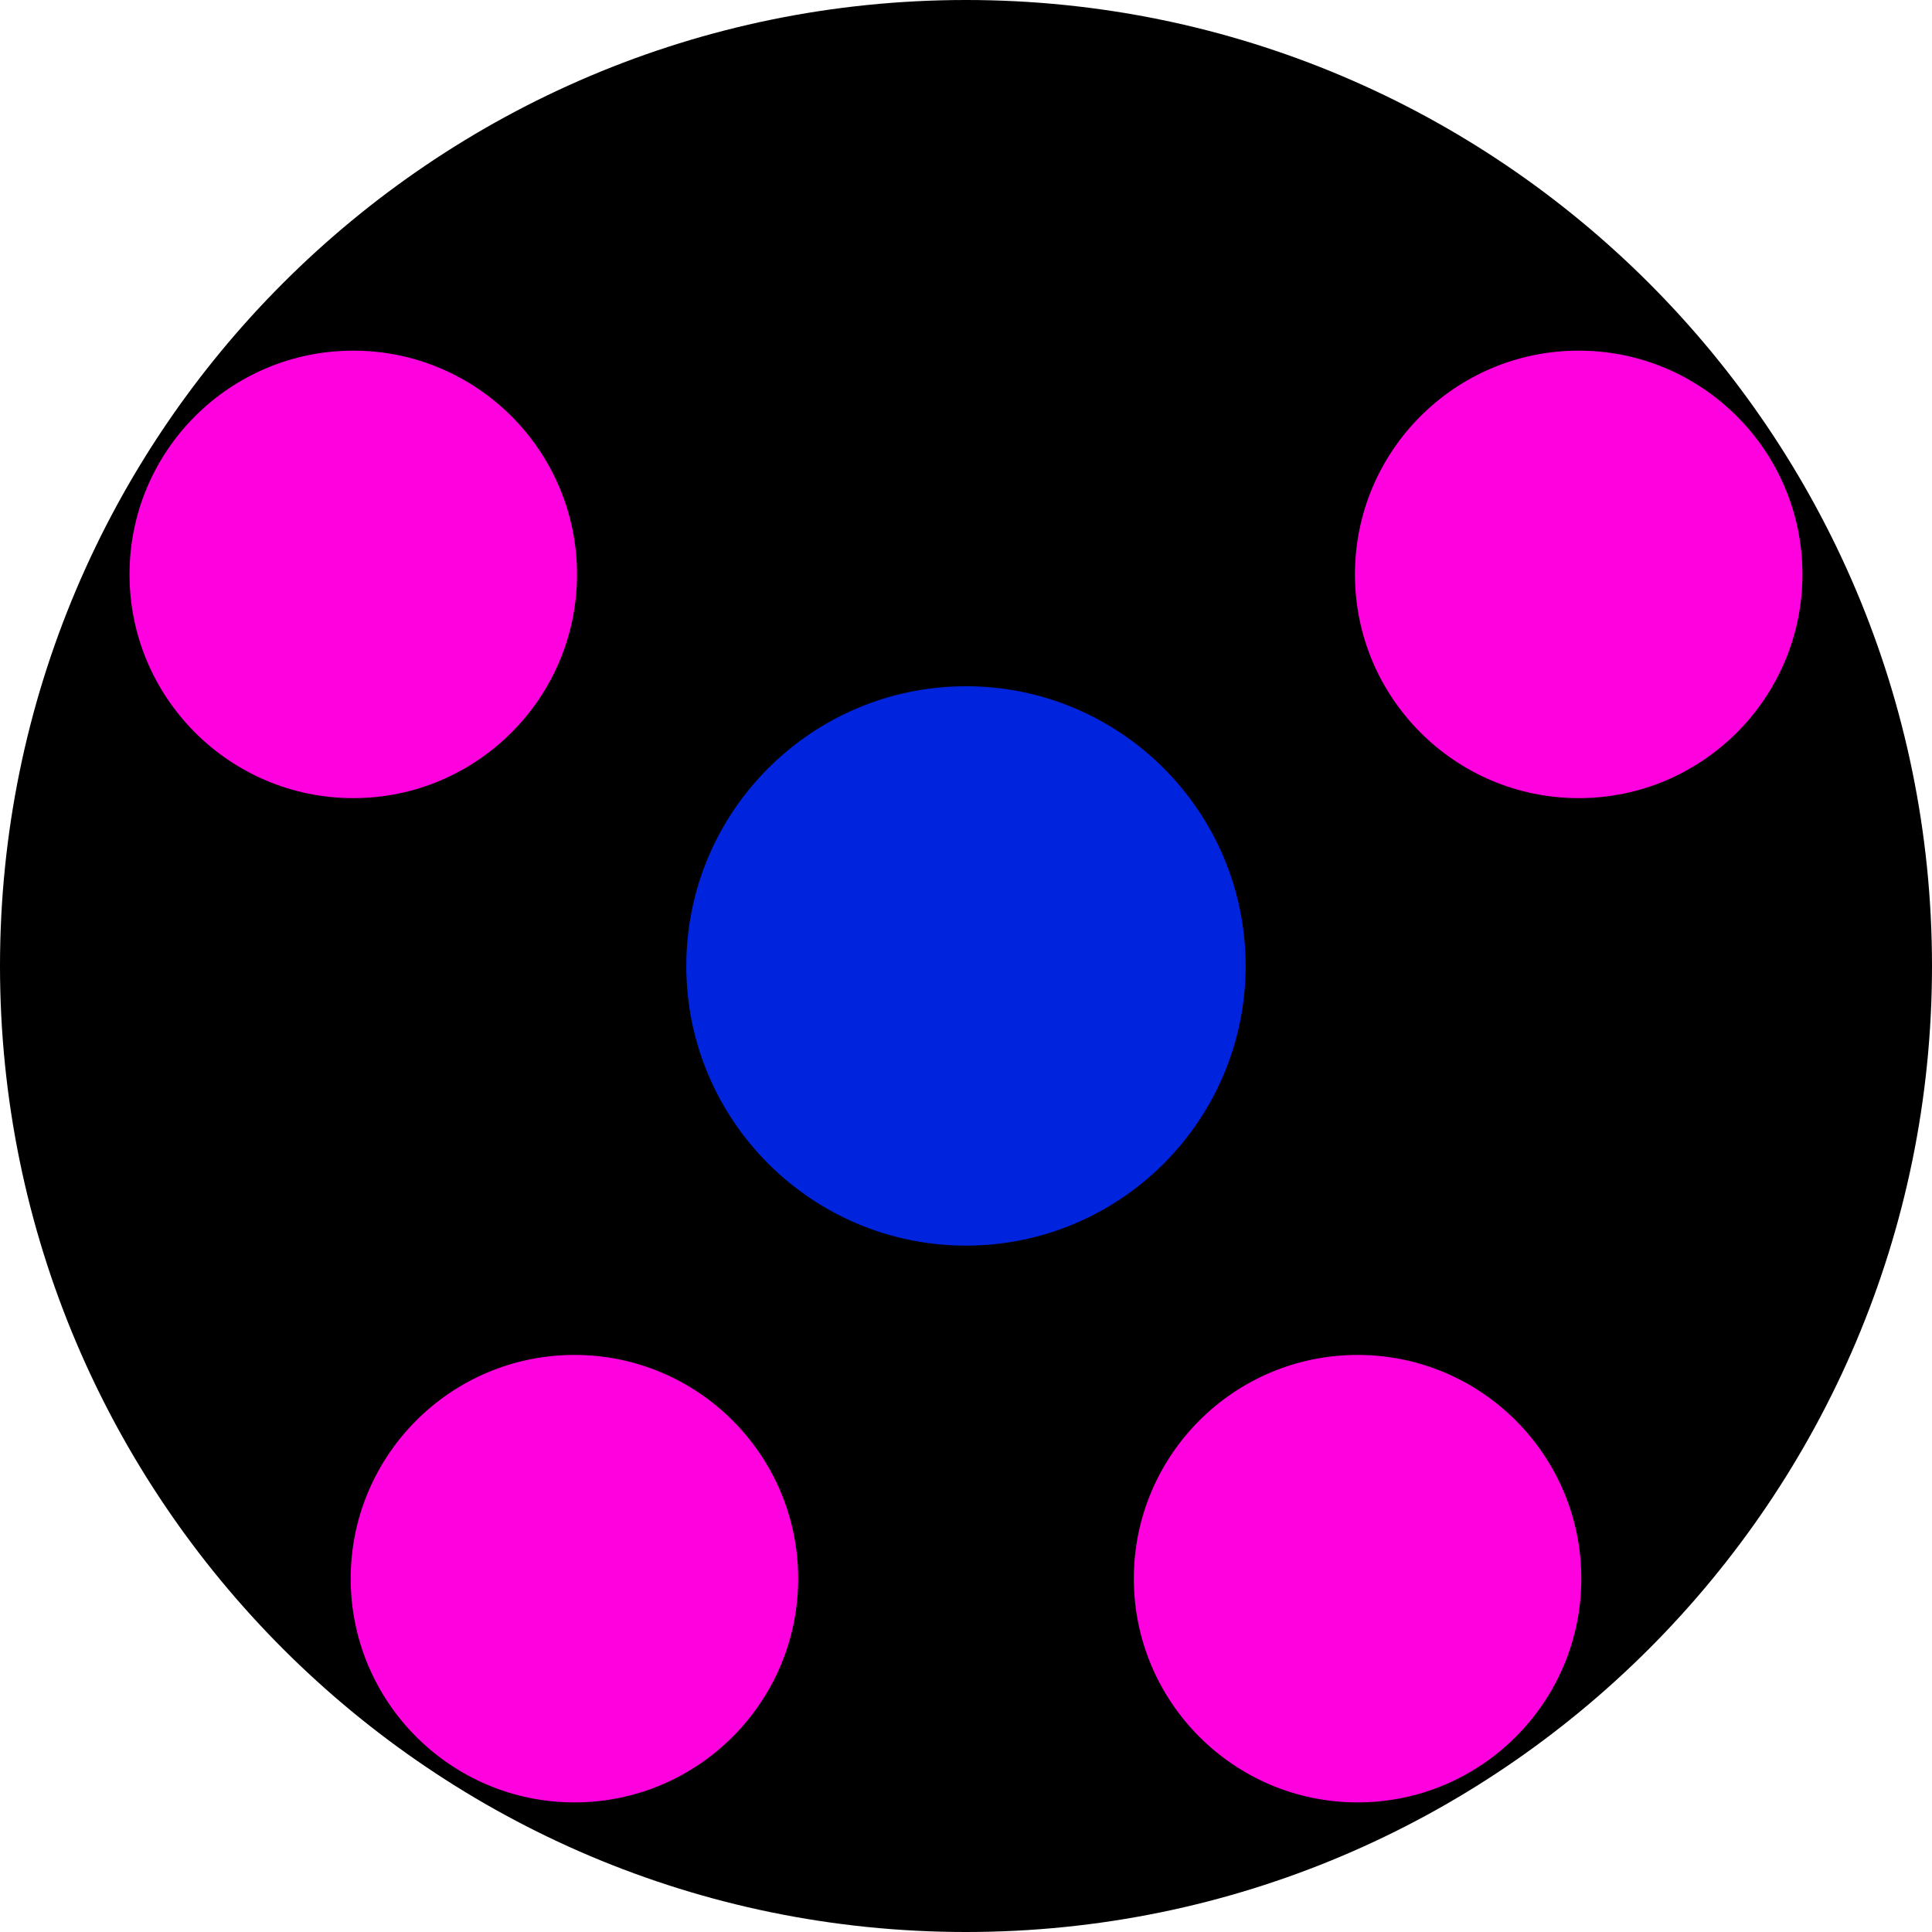 <?xml version="1.0" encoding="UTF-8" standalone="no"?>
<!DOCTYPE svg PUBLIC "-//W3C//DTD SVG 1.1//EN" "http://www.w3.org/Graphics/SVG/1.1/DTD/svg11.dtd">
<svg version="1.1" xmlns="http://www.w3.org/2000/svg" xmlns:xlink="http://www.w3.org/1999/xlink" preserveAspectRatio="xMidYMid meet" viewBox="0 0 1024 1024" width="1024" height="1024"><defs><path d="M1024 512C1024 794.58 794.58 1024 512 1024C229.42 1024 0 794.58 0 512C0 229.42 229.42 0 512 0C794.58 0 1024 229.42 1024 512Z" id="a3AgpAzOQX"></path><path d="M660.22 511.97C660.22 593.78 593.8 660.2 511.99 660.2C430.17 660.2 363.75 593.78 363.75 511.97C363.75 430.16 430.17 363.73 511.99 363.73C593.8 363.73 660.22 430.16 660.22 511.97Z" id="daHsBHCPy"></path><path d="M305.83 304.44C305.83 369.89 252.69 423.03 187.24 423.03C121.79 423.03 68.65 369.89 68.65 304.44C68.65 238.99 121.79 185.85 187.24 185.85C252.69 185.85 305.83 238.99 305.83 304.44Z" id="aXoqUpiFo"></path><path d="M955.33 304.44C955.33 369.89 902.19 423.03 836.74 423.03C771.29 423.03 718.15 369.89 718.15 304.44C718.15 238.99 771.29 185.85 836.74 185.85C902.19 185.85 955.33 238.99 955.33 304.44Z" id="a4ogqJZ2Do"></path><path d="M423.05 836.72C423.05 902.17 369.92 955.31 304.47 955.31C239.02 955.31 185.88 902.17 185.88 836.72C185.88 771.27 239.02 718.14 304.47 718.14C369.92 718.14 423.05 771.27 423.05 836.72Z" id="c1KSiGzfzv"></path><path d="M838.13 836.72C838.13 902.18 785 955.31 719.54 955.31C654.09 955.31 600.96 902.18 600.96 836.72C600.96 771.27 654.09 718.14 719.54 718.14C785 718.14 838.13 771.27 838.13 836.72Z" id="i57j0xvMpu"></path></defs><g><g><g><use xlink:href="#a3AgpAzOQX" opacity="1" fill="#000000" fill-opacity="1"></use></g><g><use xlink:href="#daHsBHCPy" opacity="1" fill="#0024de" fill-opacity="1"></use></g><g><use xlink:href="#aXoqUpiFo" opacity="1" fill="#ff00de" fill-opacity="1"></use></g><g><use xlink:href="#a4ogqJZ2Do" opacity="1" fill="#ff00de" fill-opacity="1"></use></g><g><use xlink:href="#c1KSiGzfzv" opacity="1" fill="#ff00de" fill-opacity="1"></use></g><g><use xlink:href="#i57j0xvMpu" opacity="1" fill="#ff00de" fill-opacity="1"></use></g></g></g></svg>